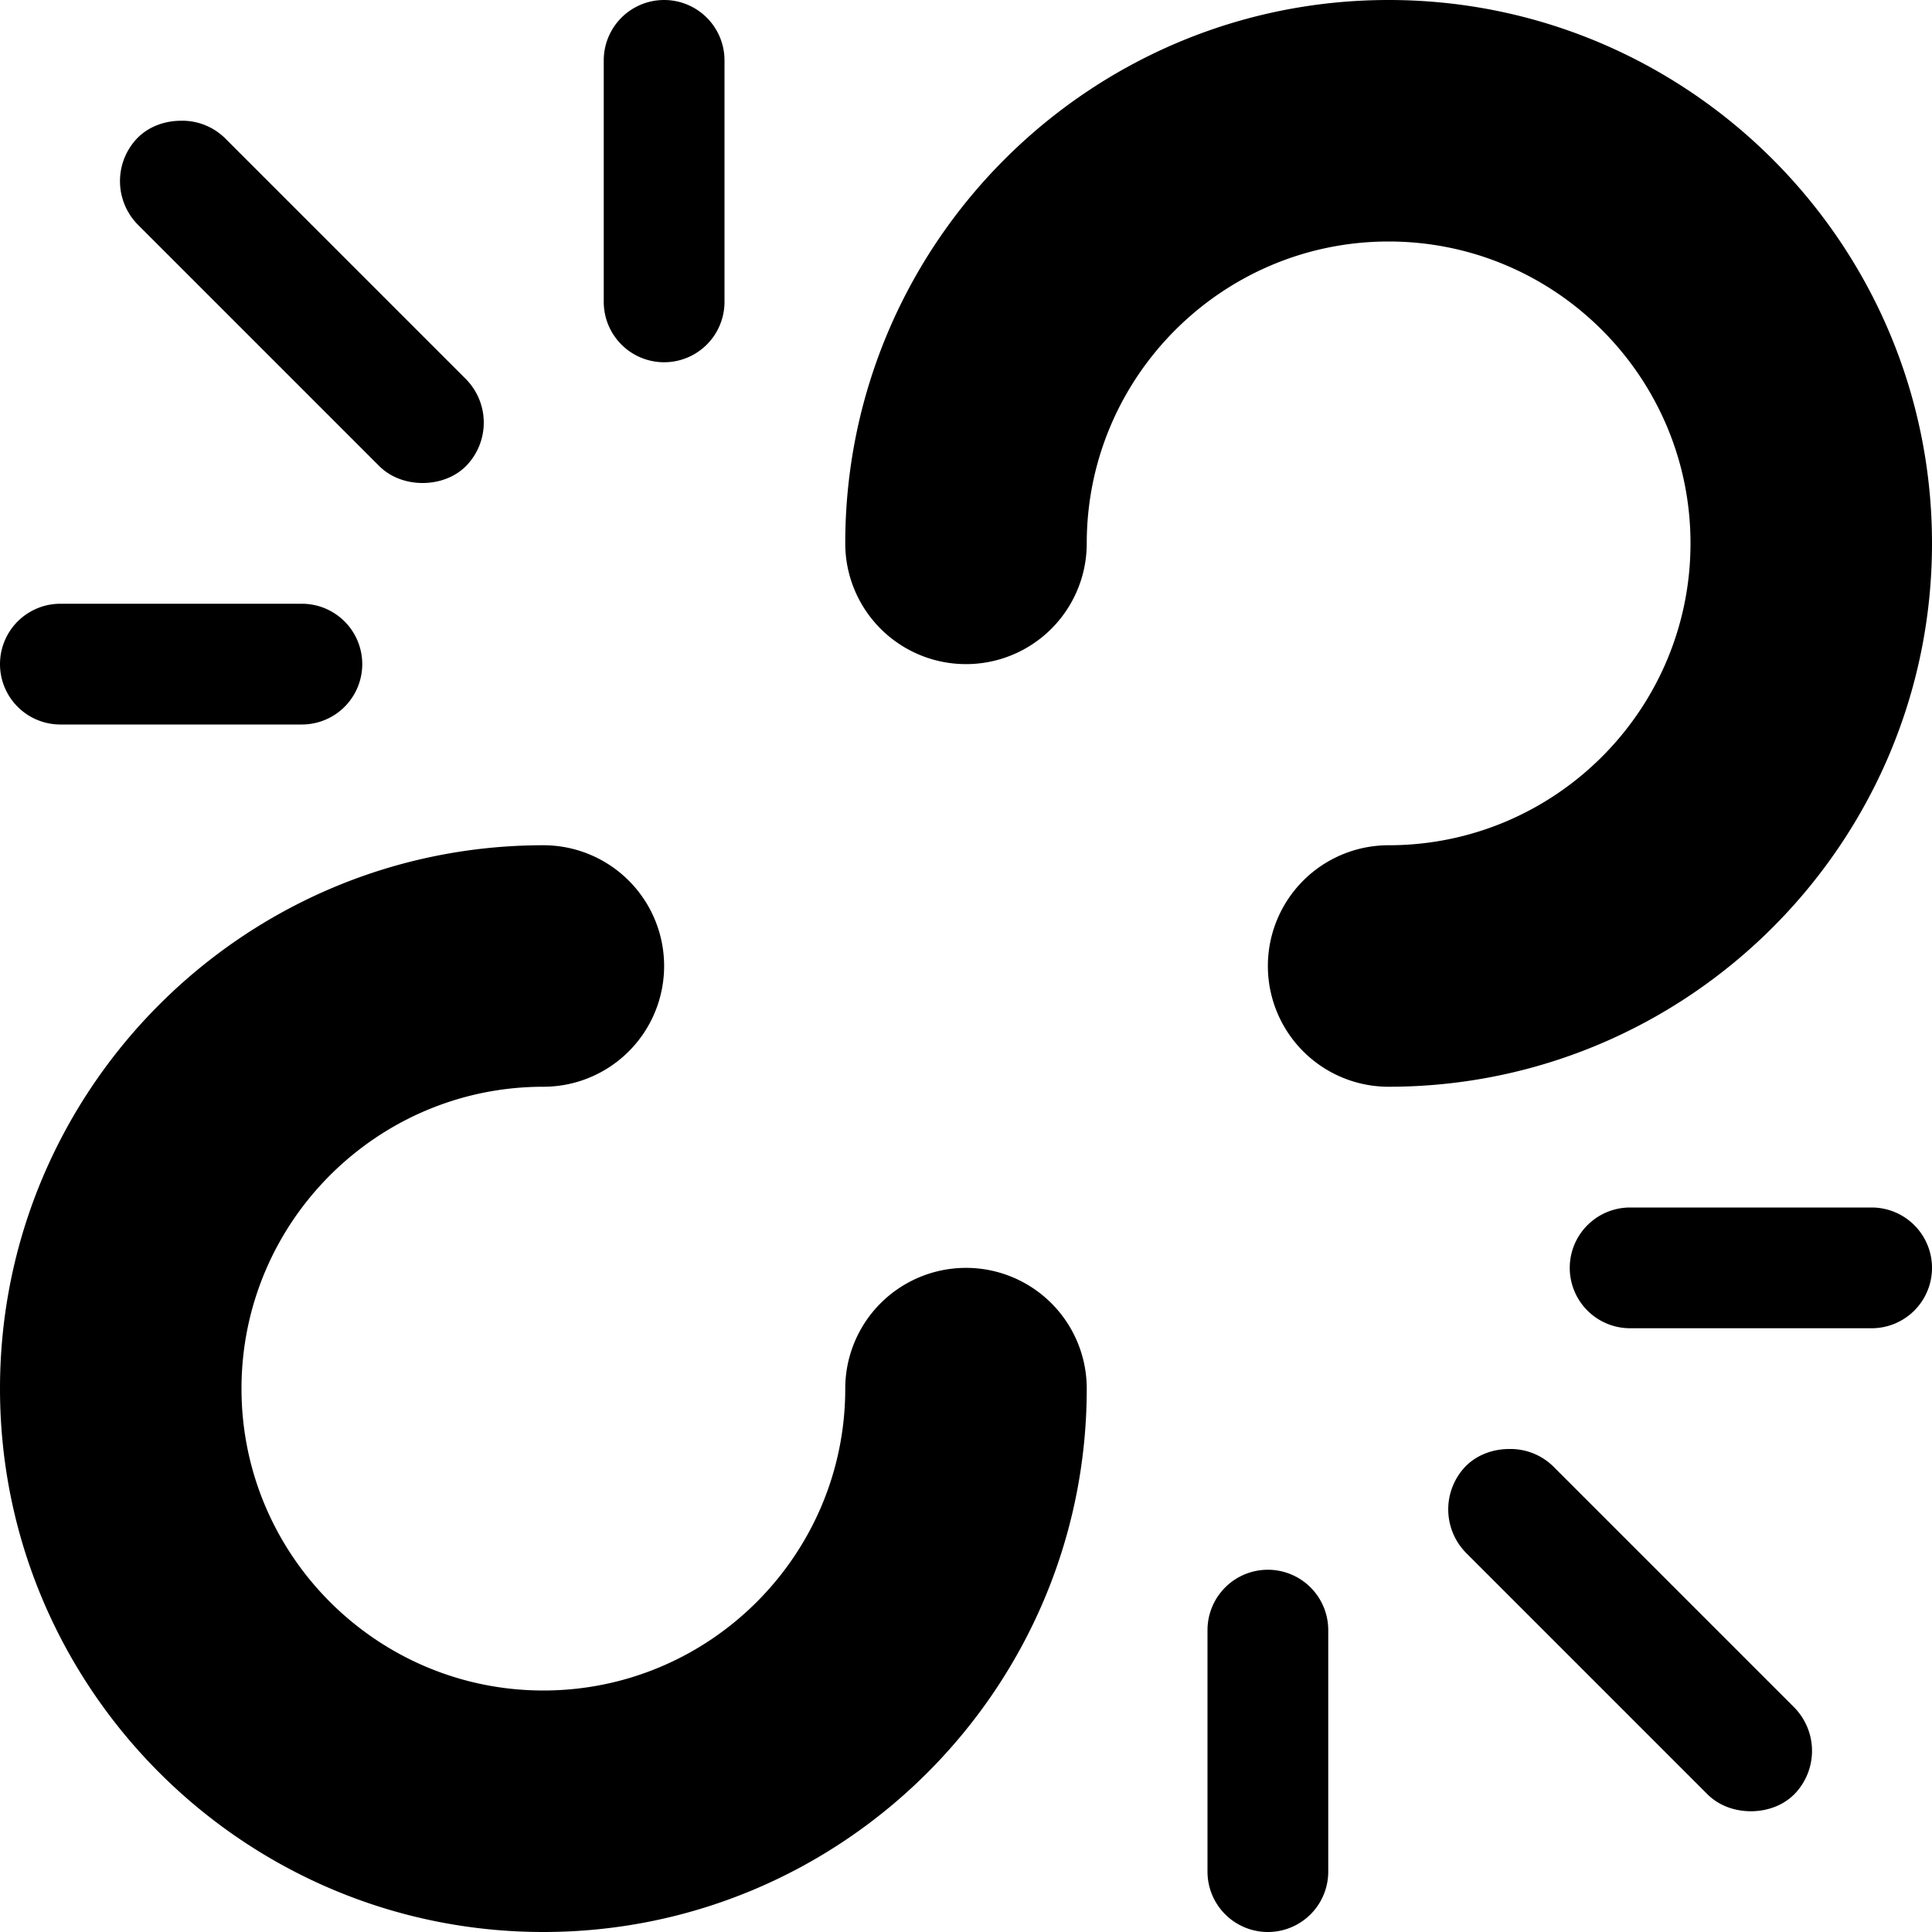 <svg xmlns="http://www.w3.org/2000/svg" width="32" height="32"><path d="M11 0a1 1 0 0 0-1 1v4a1 1 0 0 0 2 0V1a1 1 0 0 0-1-1zm12 0c-4.963 0-9 4.037-9 9a2 2 0 1 0 4 0c0-2.757 2.243-5 5-5s5 2.243 5 5-2.243 5-5 5a2 2 0 1 0 0 4c4.963 0 9-4.037 9-9s-4.037-9-9-9zM3 2c-.256 0-.523.086-.719.281a1.027 1.027 0 0 0 0 1.438l4 4C6.476 7.914 6.744 8 7 8c.256 0 .524-.086.719-.281a1.027 1.027 0 0 0 0-1.438l-4-4A1.01 1.01 0 0 0 3 2zm-2 8a1 1 0 0 0 0 2h4a1 1 0 0 0 0-2H1zm8 4c-4.963 0-9 4.037-9 9s4.037 9 9 9 9-4.037 9-9a2 2 0 1 0-4 0c0 2.757-2.243 5-5 5s-5-2.243-5-5 2.243-5 5-5a2 2 0 1 0 0-4zm18 6a1 1 0 0 0 0 2h4a1 1 0 0 0 0-2h-4zm-2 4c-.256 0-.523.086-.719.281a1.027 1.027 0 0 0 0 1.438l4 4c.195.195.463.281.719.281.256 0 .524-.086.719-.281a1.027 1.027 0 0 0 0-1.438l-4-4A1.012 1.012 0 0 0 25 24zm-4 2a1 1 0 0 0-1 1v4a1 1 0 0 0 2 0v-4a1 1 0 0 0-1-1z"/></svg>